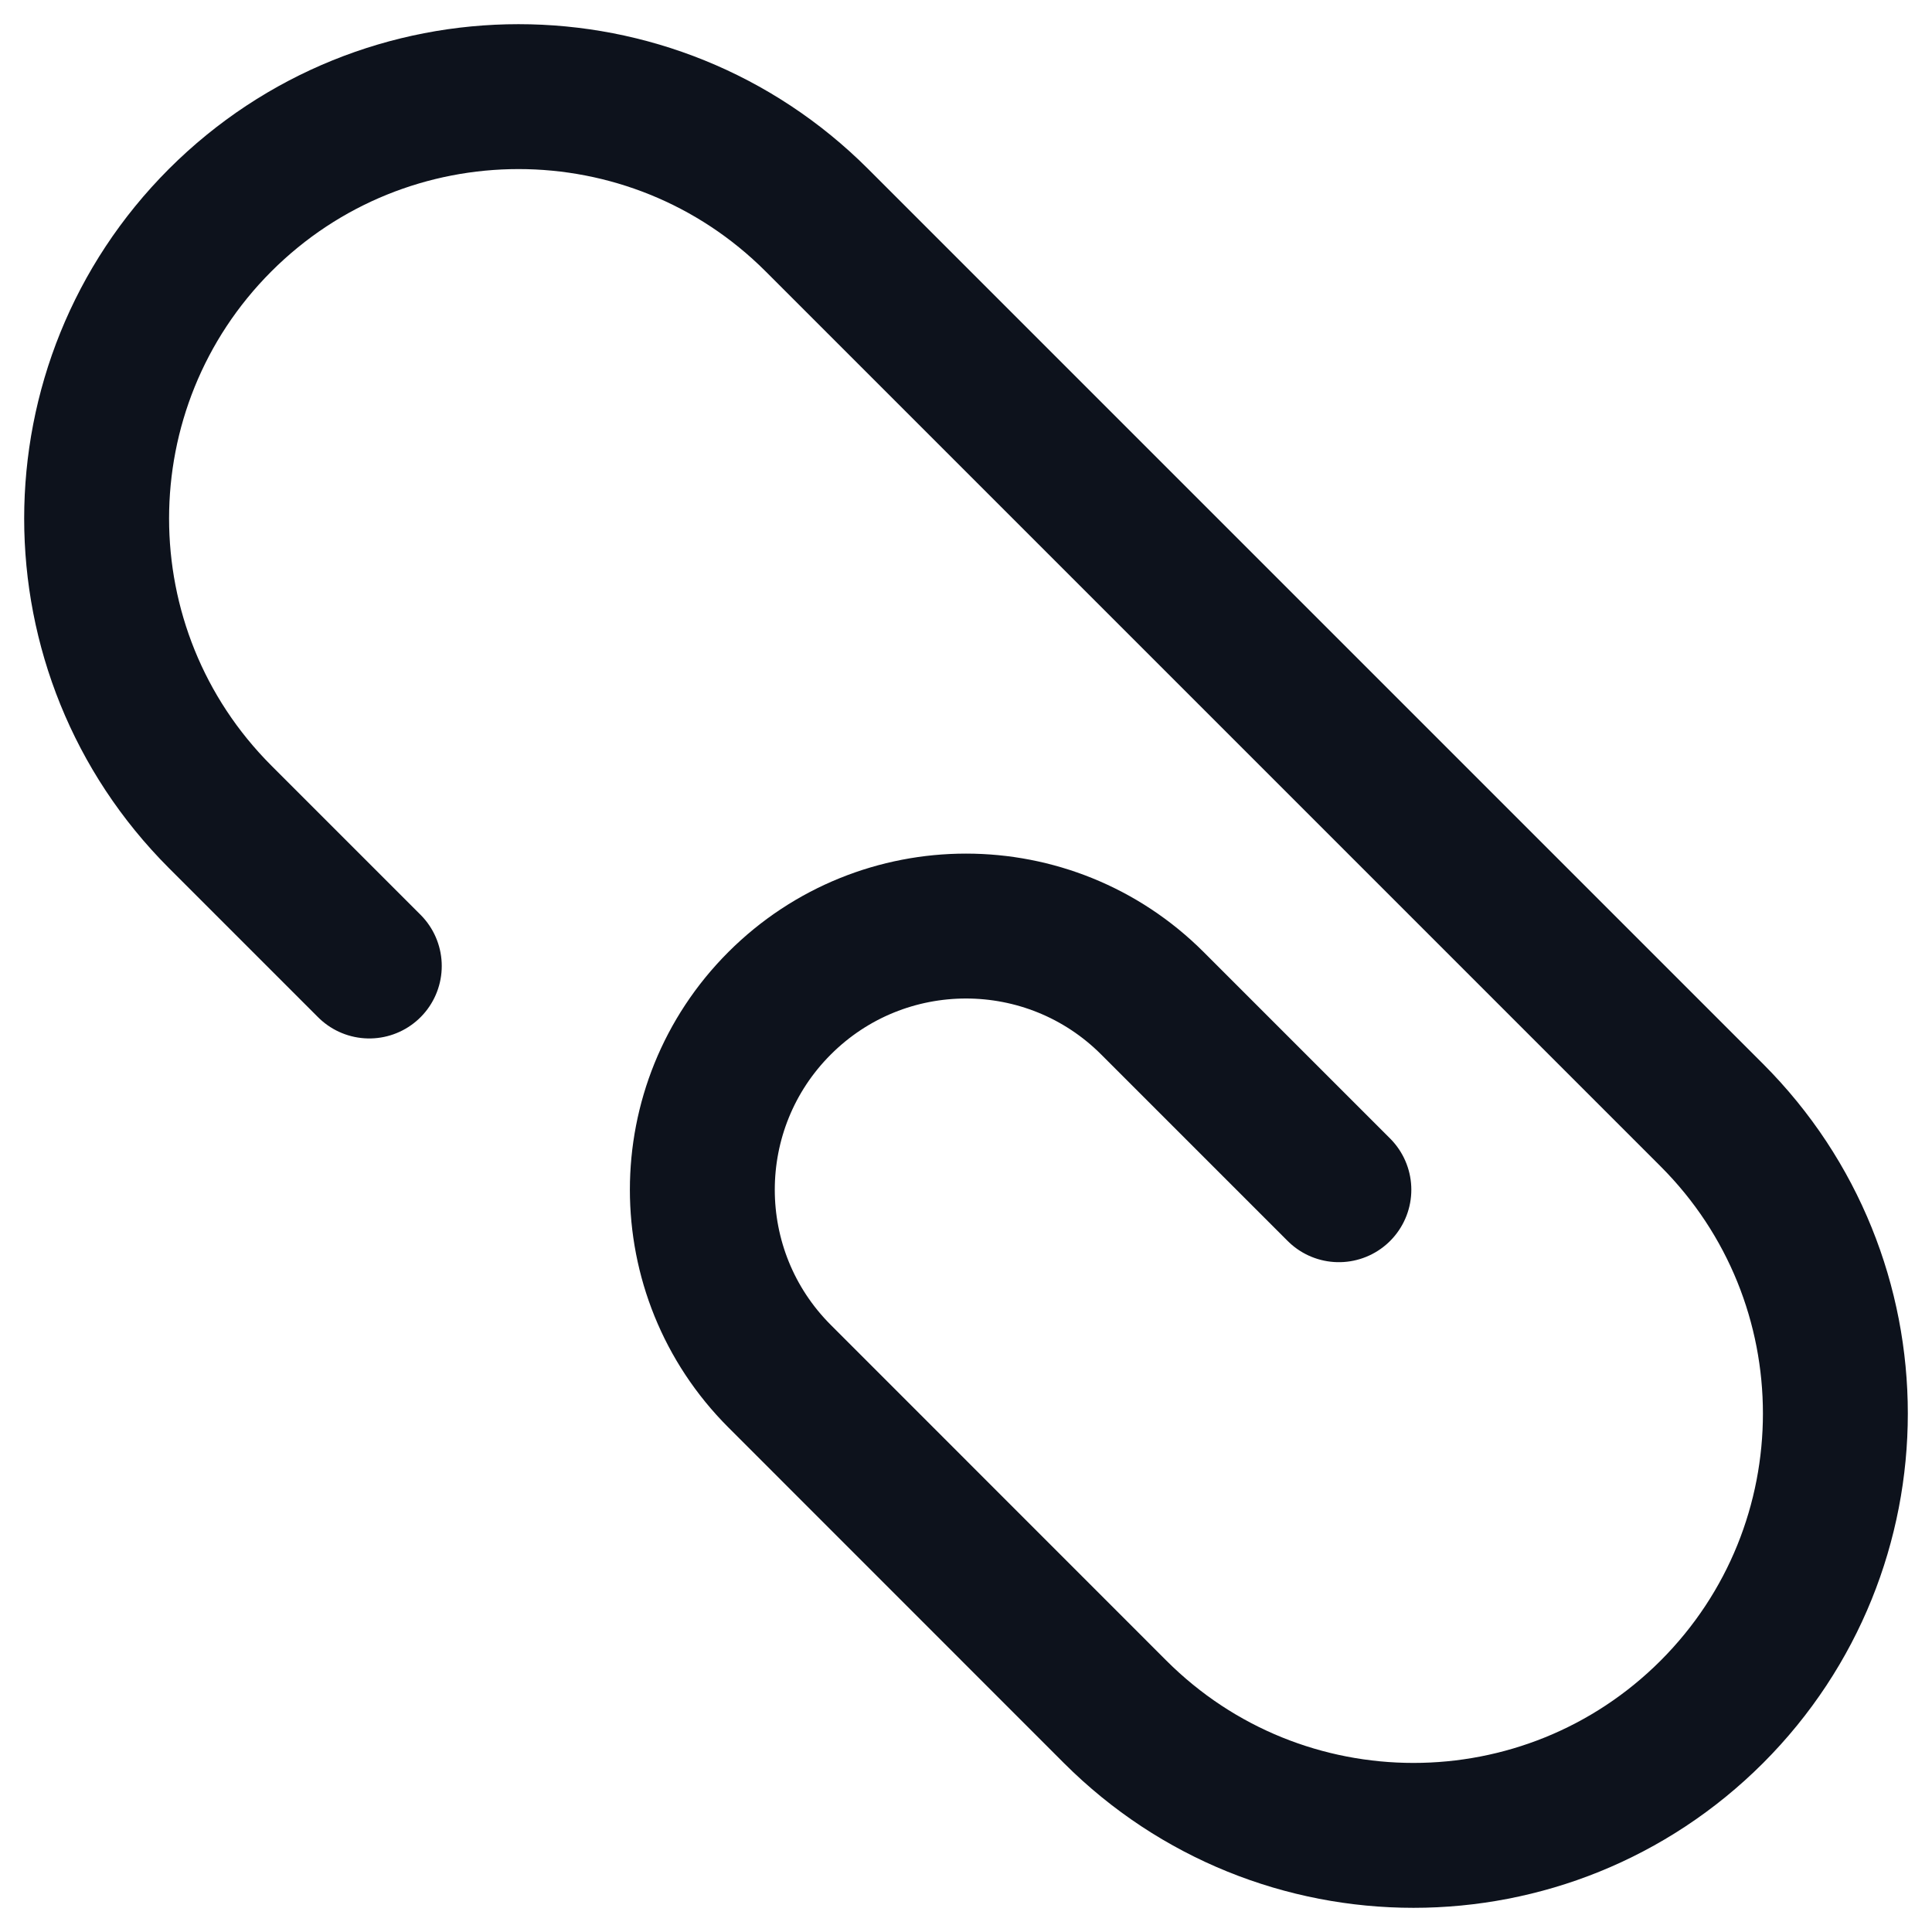 <svg width="20" height="20" viewBox="0 0 20 20" fill="none" xmlns="http://www.w3.org/2000/svg">
<g id="elements">
<path id="Vector" d="M3.823 10L2.279 8.456C0.574 6.75 0.574 3.985 2.279 2.279C3.985 0.574 6.75 0.574 8.456 2.279L17.721 11.544C19.426 13.25 19.426 16.015 17.721 17.721C16.015 19.426 13.25 19.426 11.544 17.721L8.07 14.246C7.004 13.18 7.004 11.452 8.07 10.386C9.136 9.32 10.864 9.32 11.93 10.386L13.86 12.316" stroke="#0D121C" stroke-width="1.5" stroke-linecap="round" stroke-linejoin="round"/>
</g>
</svg>
